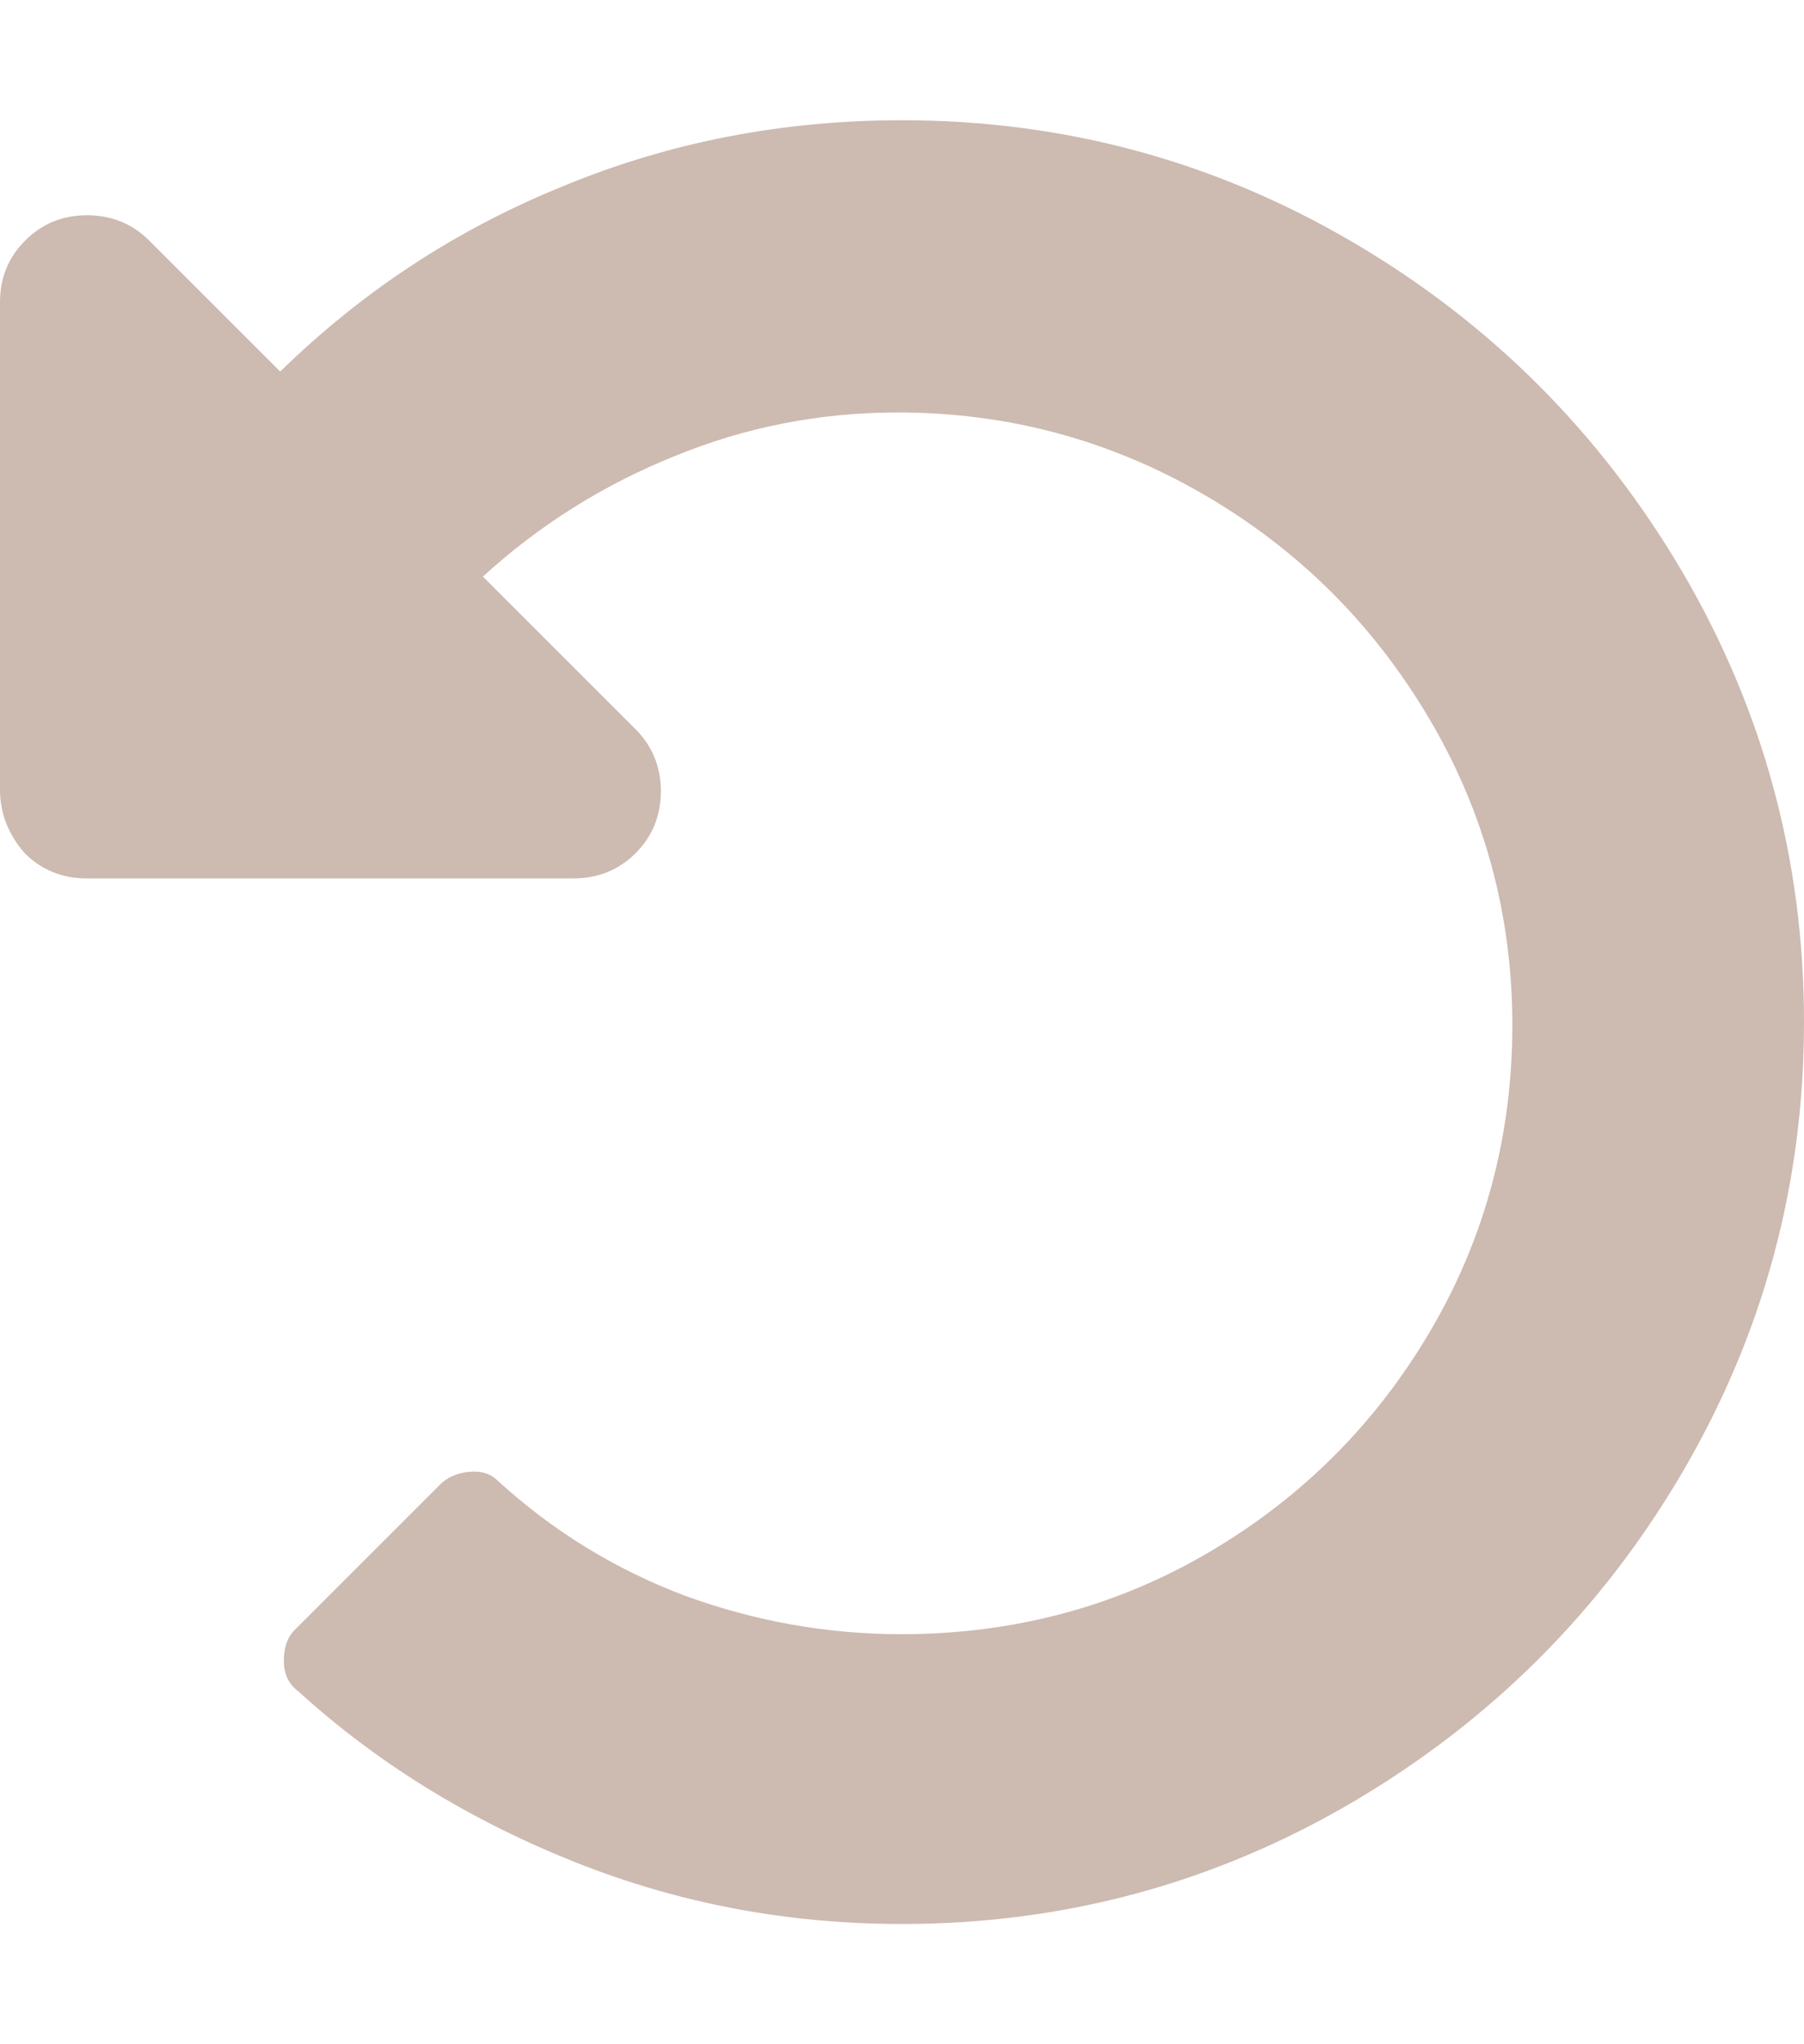 <?xml version="1.0" encoding="utf-8"?>
<!-- Generator: Adobe Illustrator 23.0.1, SVG Export Plug-In . SVG Version: 6.00 Build 0)  -->
<svg version="1.1" id="圖層_1" xmlns="http://www.w3.org/2000/svg" xmlns:xlink="http://www.w3.org/1999/xlink" x="0px" y="0px"
	 viewBox="0 0 30 34" style="enable-background:new 0 0 30 34;" xml:space="preserve">
<style type="text/css">
	.st0{fill:#CDBAB0;}
</style>
<g>
	<path class="st0" d="M22.5,4.03c2.3,1.35,4.12,3.18,5.47,5.47C29.32,11.8,30,14.3,30,17c0,2.7-0.68,5.2-2.03,7.5
		c-1.35,2.3-3.18,4.12-5.47,5.47C20.2,31.32,17.7,32,15,32c-1.9,0-3.71-0.34-5.44-1.03c-1.73-0.69-3.27-1.63-4.6-2.84
		c-0.16-0.12-0.24-0.29-0.24-0.51c0-0.22,0.06-0.39,0.18-0.51l2.42-2.42c0.12-0.12,0.28-0.19,0.48-0.21
		c0.2-0.02,0.36,0.03,0.48,0.15c0.93,0.85,1.97,1.48,3.11,1.91c1.15,0.42,2.35,0.64,3.6,0.64c1.85,0,3.56-0.45,5.11-1.36
		c1.55-0.91,2.78-2.14,3.69-3.69c0.91-1.55,1.36-3.25,1.36-5.08c0-1.83-0.46-3.54-1.39-5.11c-0.93-1.57-2.18-2.81-3.75-3.72
		s-3.27-1.36-5.08-1.36c-1.29,0-2.53,0.24-3.72,0.73c-1.19,0.48-2.25,1.15-3.18,2l2.54,2.54c0.28,0.28,0.42,0.63,0.42,1.03
		c0,0.4-0.14,0.75-0.42,1.03c-0.28,0.28-0.63,0.42-1.03,0.42h-8.1c-0.4,0-0.75-0.14-1.03-0.42C0.14,13.88,0,13.53,0,13.13v-8.1
		C0,4.62,0.14,4.28,0.42,4c0.28-0.28,0.62-0.42,1.03-0.42c0.4,0,0.75,0.14,1.03,0.42l2.18,2.18C6.03,4.84,7.6,3.81,9.38,3.09
		C11.15,2.36,13.02,2,15,2C17.7,2,20.2,2.68,22.5,4.03z"/>
</g>
</svg>
